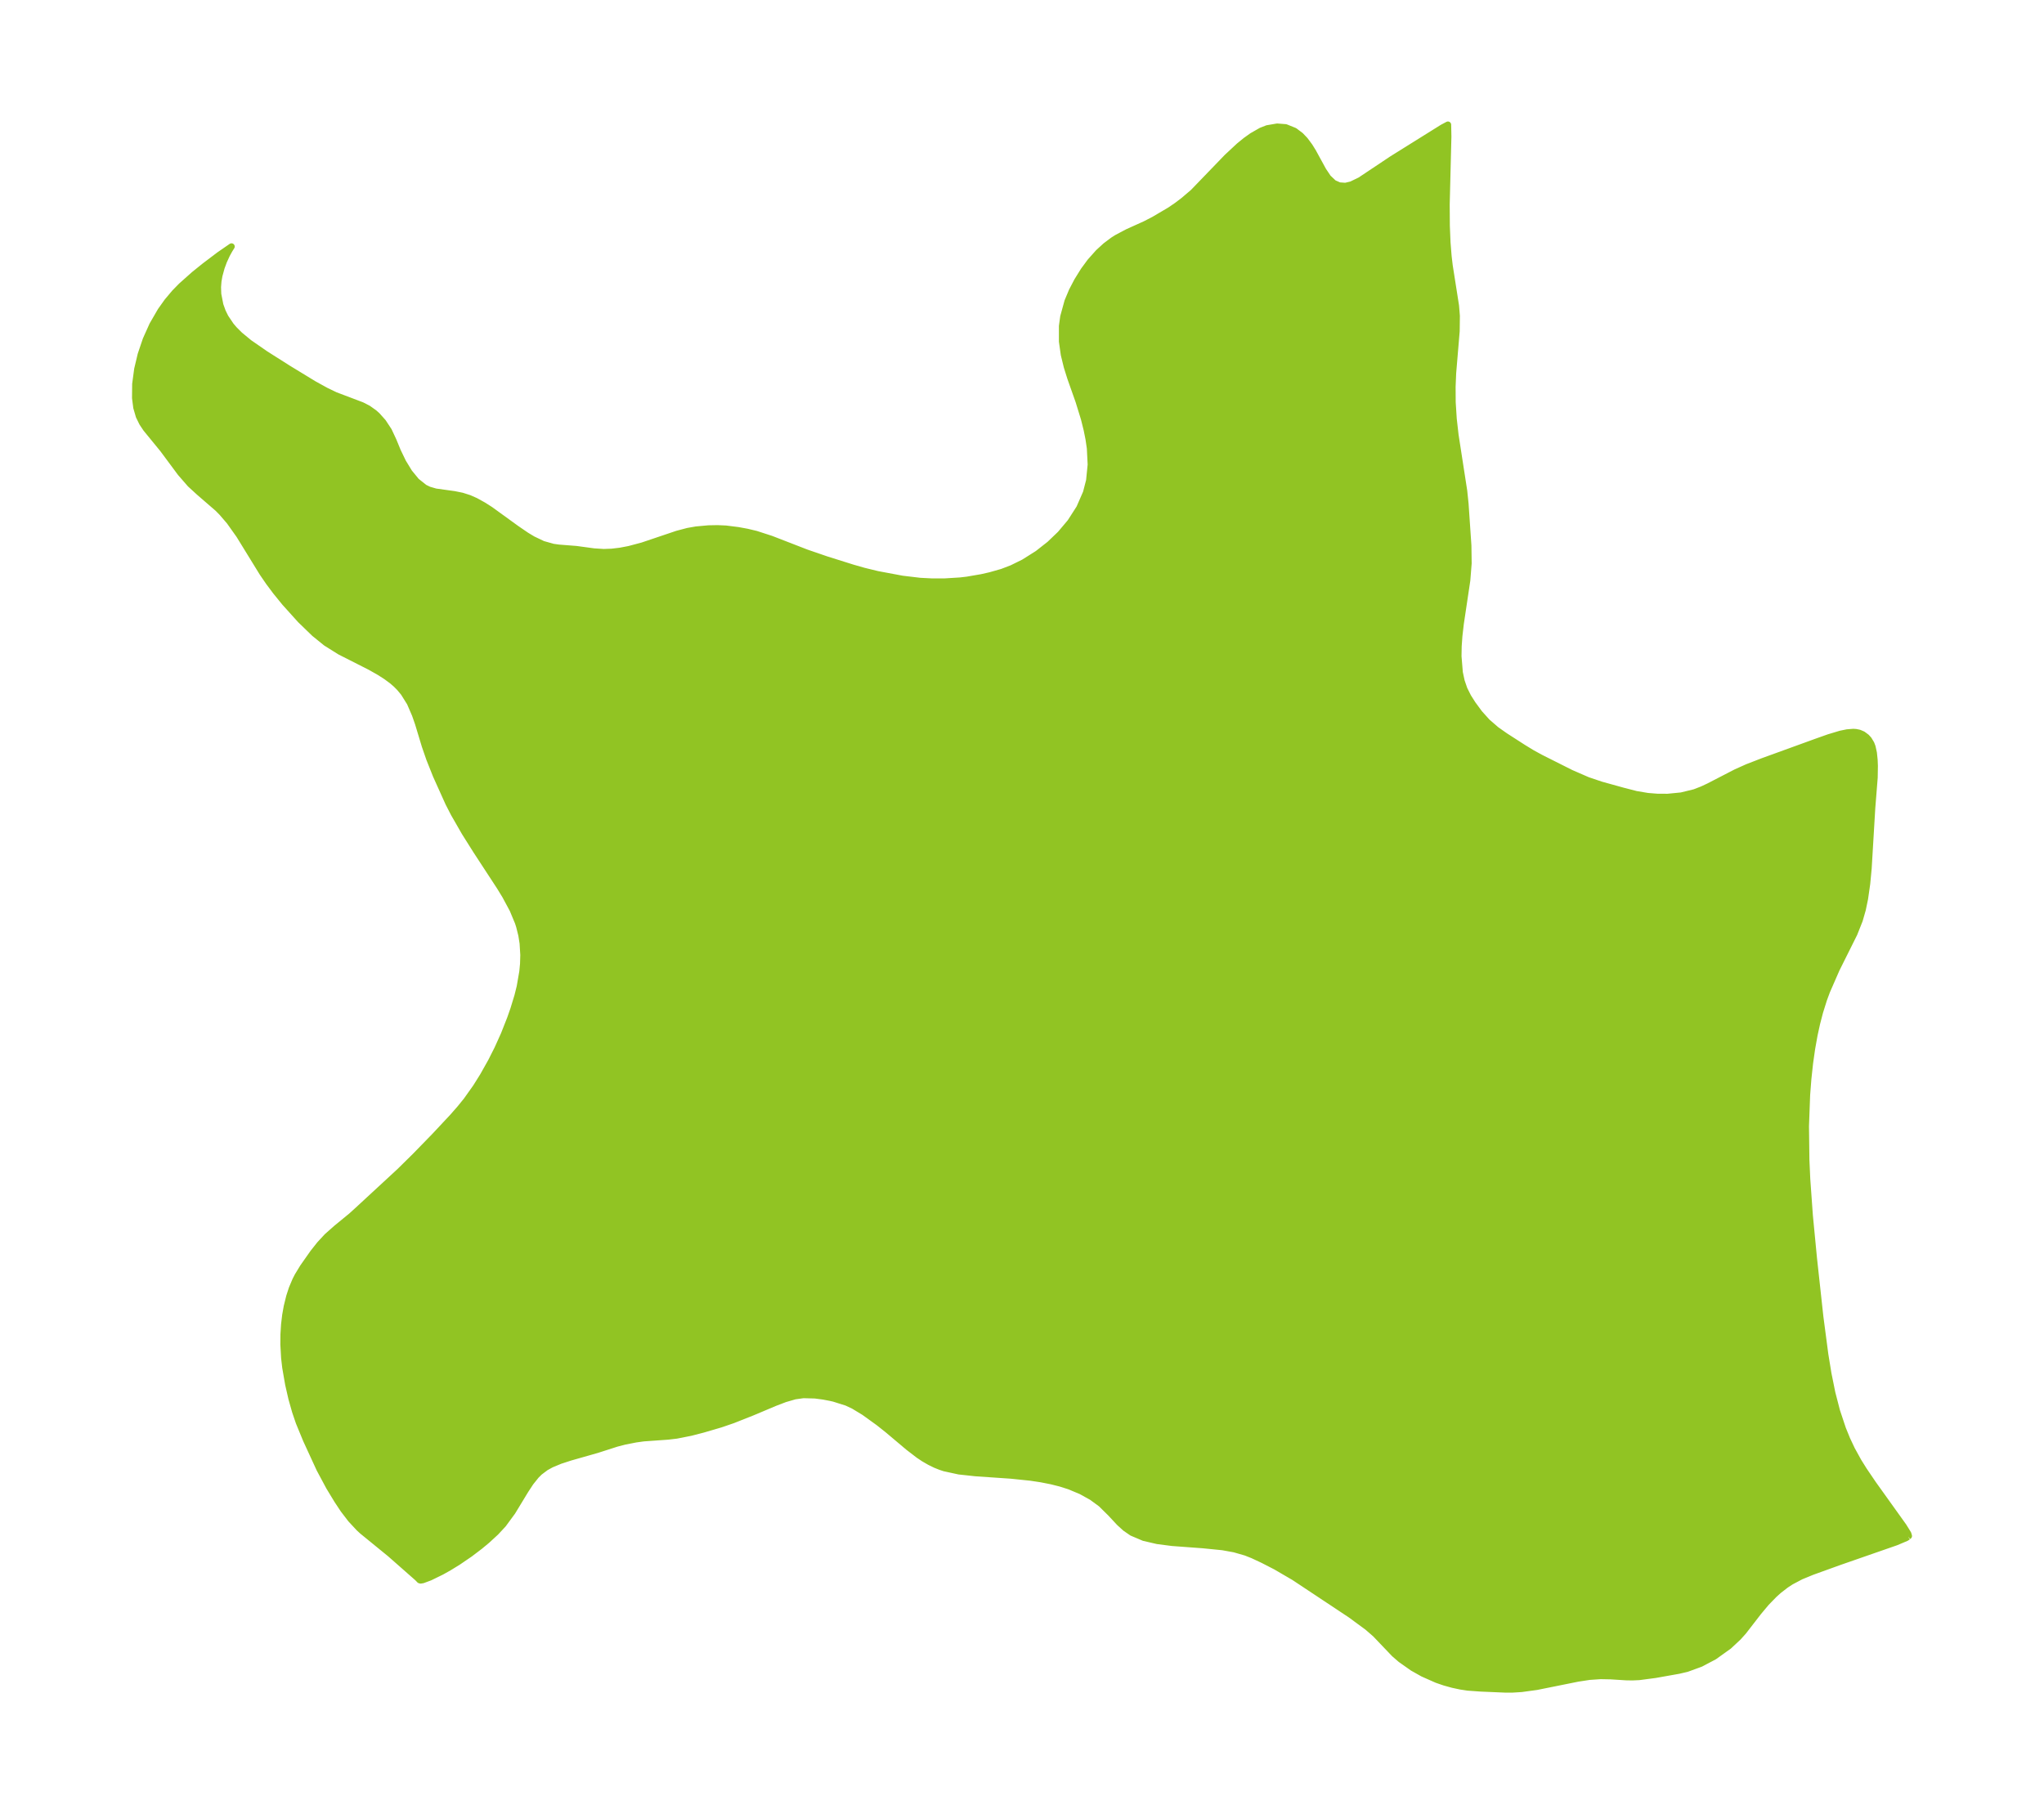 <?xml version="1.0" encoding="UTF-8"?>
<!DOCTYPE svg  PUBLIC '-//W3C//DTD SVG 1.1//EN'  'http://www.w3.org/Graphics/SVG/1.1/DTD/svg11.dtd'>
<svg width="316pt" height="280.51pt" version="1.1" viewBox="0 0 316 280.51" xmlns="http://www.w3.org/2000/svg" xmlns:xlink="http://www.w3.org/1999/xlink">
 <defs>
  <style type="text/css">*{stroke-linejoin: round; stroke-linecap: butt}</style>
 </defs>
 <g id="figure_1">
  <g id="patch_1">
   <path d="m0 280.51h316v-280.51h-316v280.51z" fill="none"/>
  </g>
  <g id="axes_1">
   <g id="PatchCollection_1">
    <defs>
     <path id="m1ea02efc57" d="m294.99-42.907-0.316 0.198-1.558 0.656-8.71 3.03-4.251 1.534-1.743 0.717-1.528 0.807-0.764 0.499-1.117 0.863-0.716 0.642-1.229 1.265-1.198 1.432-2.33 3.015-0.817 0.909-1.441 1.344-2.258 1.614-2.096 1.107-2.126 0.776-1.254 0.294-3.635 0.647-2.486 0.328-1.055 0.049-0.966-0.017-2.371-0.15-1.569-0.031-1.734 0.118-1.798 0.275-6.368 1.283-2.337 0.319-1.396 0.087-1.089 0.001-3.809-0.162-2.007-0.144-1.124-0.17-1.226-0.264-1.268-0.353-1.162-0.4-2.154-0.954-1.585-0.892-1.847-1.302-0.984-0.852-2.928-3.067-1.251-1.087-2.595-1.904-8.722-5.788-2.797-1.633-2.01-1.035-1.579-0.739-1.083-0.43-1.762-0.507-1.831-0.332-2.998-0.3-4.801-0.356-2.275-0.294-2.096-0.487-1.832-0.777-1.025-0.707-0.912-0.827-1.363-1.464-1.48-1.459-1.427-1.047-1.647-0.915-1.827-0.764-1.357-0.433-1.415-0.357-1.592-0.314-1.628-0.246-3.014-0.312-5.515-0.378-2.549-0.277-2.247-0.488-0.607-0.202-0.785-0.313-0.88-0.431-0.93-0.538-0.781-0.522-1.568-1.204-3.243-2.731-1.378-1.093-2.222-1.604-1.634-0.99-1.063-0.503-1.993-0.628-0.514-0.117-1.103-0.212-1.304-0.172-1.804-0.049-1.317 0.183-1.522 0.441-1.514 0.577-3.556 1.498-3 1.189-1.882 0.646-2.748 0.806-1.853 0.479-2.216 0.439-1.319 0.155-3.79 0.27-1.192 0.166-1.724 0.339-1.22 0.315-3.057 0.981-4.137 1.177-1.543 0.502-1.373 0.569-0.845 0.464-0.965 0.723-0.535 0.528-0.867 1.081-0.808 1.232-2.001 3.298-1.424 1.942-1.139 1.226-1.381 1.271-1.083 0.898-1.543 1.173-1.852 1.264-1.403 0.861-1.122 0.629-1.802 0.881-1.098 0.409-0.348 0.058-0.139-0.043-0.324-0.334-4.243-3.736-4.31-3.516-0.509-0.471-1.25-1.345-1.141-1.489-0.954-1.44-1.256-2.07-1.481-2.762-2.086-4.535-1.106-2.687-0.576-1.692-0.564-1.995-0.499-2.182-0.453-2.61-0.173-1.489-0.115-2.075 0.013-1.568 0.097-1.537 0.167-1.41 0.243-1.364 0.383-1.551 0.395-1.216 0.542-1.286 0.345-0.674 0.818-1.345 1.574-2.24 1.032-1.302 1.118-1.208 1.481-1.31 2.263-1.855 0.924-0.837 6.556-6.059 2.384-2.349 2.966-3.047 2.8-2.988 1.187-1.354 0.995-1.229 1.462-2.06 1.087-1.737 1.25-2.222 1.004-1.992 0.989-2.191 0.97-2.46 0.51-1.459 0.626-2.047 0.354-1.426 0.403-2.323 0.114-1.192 0.042-1.379-0.109-1.814-0.198-1.262-0.342-1.375-0.197-0.609-0.818-1.964-1.152-2.143-0.836-1.369-3.638-5.57-1.794-2.847-1.678-2.921-0.838-1.631-1.918-4.259-1.03-2.586-0.688-1.991-1.06-3.502-0.464-1.328-0.791-1.829-0.965-1.544-0.633-0.763-0.55-0.556-0.629-0.545-0.964-0.708-1.033-0.655-1.379-0.78-4.682-2.375-2.14-1.342-1.8-1.457-2.159-2.091-2.397-2.659-1.401-1.722-1.08-1.444-0.981-1.432-3.602-5.856-1.506-2.12-1.171-1.362-0.649-0.657-2.881-2.493-1.364-1.25-1.506-1.73-2.718-3.663-2.608-3.189-0.585-0.881-0.512-1.042-0.39-1.338-0.19-1.477 0.022-2.158 0.309-2.305 0.54-2.268 0.779-2.301 1.017-2.264 1.266-2.189 1.028-1.445 1.146-1.36 1.017-1.04 1.995-1.776 1.62-1.304 2.248-1.702 1.892-1.307-0.328 0.524-0.402 0.729-0.467 1.022-0.356 0.962-0.346 1.266-0.15 0.887-0.067 0.887 0.037 1.091 0.327 1.671 0.371 1.029 0.427 0.872 0.871 1.295 0.53 0.617 0.84 0.833 1.45 1.197 2.517 1.744 3.515 2.229 3.992 2.433 1.891 1.04 1.407 0.674 4.088 1.548 0.966 0.495 0.962 0.684 0.451 0.407 0.894 1.002 0.887 1.347 0.725 1.554 0.662 1.613 0.818 1.696 0.967 1.583 1.111 1.355 1.258 1.002 0.672 0.325 1.024 0.299 2.909 0.404 1.181 0.24 1.124 0.359 0.979 0.434 1.21 0.671 1.063 0.677 4.026 2.917 1.538 1.053 1 0.603 1.562 0.745 1.568 0.443 0.888 0.125 2.71 0.213 2.731 0.371 1.493 0.096 1.264-0.045 1.315-0.156 1.369-0.262 2.068-0.55 5.367-1.811 1.644-0.434 1.295-0.227 1.887-0.173 1.409-0.026 1.291 0.059 1.867 0.235 1.388 0.254 1.394 0.332 2.342 0.759 5.452 2.114 3.088 1.061 4.079 1.282 1.716 0.491 2.104 0.512 3.845 0.719 2.743 0.326 1.905 0.097 1.889-0.004 2.404-0.148 1.068-0.125 2.265-0.389 1.302-0.296 1.855-0.527 1.51-0.578 1.842-0.906 2.143-1.351 1.866-1.466 1.641-1.574 1.546-1.833 1.41-2.194 1.033-2.37 0.484-1.871 0.246-2.456-0.127-2.538-0.209-1.43-0.287-1.43-0.428-1.719-0.836-2.708-1.278-3.614-0.526-1.676-0.464-1.894-0.29-2.04-0.001-2.378 0.199-1.447 0.655-2.38 0.679-1.621 0.806-1.541 0.998-1.608 1.011-1.374 1.262-1.416 1.117-1.022 1.156-0.867 0.548-0.351 1.686-0.894 2.704-1.22 1.347-0.694 2.514-1.479 1.054-0.722 1.032-0.782 1.495-1.273 5.243-5.435 1.862-1.735 1.038-0.844 0.975-0.696 1.384-0.791 0.941-0.371 1.537-0.263 1.314 0.1 1.369 0.553 0.939 0.707 0.68 0.714 0.7 0.944 0.534 0.862 1.583 2.896 0.75 1.117 0.873 0.826 0.858 0.38 0.955 0.068 0.916-0.217 1.358-0.656 4.946-3.298 7.79-4.863 0.837-0.445 0.037 1.836-0.264 10.521 0.021 3.255 0.106 2.594 0.173 2.155 0.17 1.435 0.976 6.211 0.127 1.554-0.029 2.362-0.544 6.488-0.087 2.104 0.014 2.397 0.164 2.576 0.286 2.514 1.337 8.642 0.206 1.995 0.437 6.419 0.039 2.77-0.207 2.603-1.001 6.696-0.222 1.917-0.113 1.598-0.026 1.558 0.206 2.505 0.288 1.337 0.425 1.239 0.595 1.187 0.707 1.114 1.048 1.424 1.189 1.323 1.413 1.225 1.37 0.965 2.77 1.783 1.376 0.842 1.324 0.726 4.696 2.361 2.602 1.132 2.062 0.696 3.401 0.943 2.015 0.519 1.793 0.3 1.53 0.123 1.553 0.004 2.114-0.206 2.051-0.498 1.202-0.467 1.012-0.474 4.172-2.156 1.784-0.801 2.349-0.91 8.419-3.057 1.814-0.643 1.82-0.547 1.019-0.208 0.942-0.075 0.407 0.025 0.52 0.107 0.552 0.238 0.57 0.422 0.34 0.376 0.383 0.637 0.182 0.482 0.208 0.948 0.109 1.062 0.039 0.941-0.03 1.816-0.373 4.691-0.558 9.344-0.225 2.369-0.333 2.319-0.351 1.68-0.467 1.627-0.825 2.08-2.743 5.502-1.486 3.403-0.468 1.263-0.612 1.952-0.455 1.745-0.391 1.787-0.387 2.162-0.313 2.202-0.265 2.447-0.192 2.477-0.179 4.848 0.068 5.266 0.133 2.928 0.402 5.618 0.636 6.603 0.987 9.043 0.768 5.832 0.487 2.983 0.598 2.957 0.73 2.816 0.912 2.741 0.66 1.623 0.742 1.573 1.008 1.831 0.845 1.354 1.441 2.125 4.691 6.554 0.719 1.159 0.102 0.348-0.109 0.097" stroke="#91c423"/>
    </defs>
    <g clip-path="url(#p4f15924030)">
     <use y="280.512" fill="#91c423" stroke="#91c423" xlink:href="#m1ea02efc57"/>
    </g>
   </g>
  </g>
 </g>
 <defs>
  <clipPath id="p4f15924030">
   <rect x="7.2" y="7.2" width="301.6" height="266.11"/>
  </clipPath>
 </defs>
</svg>
